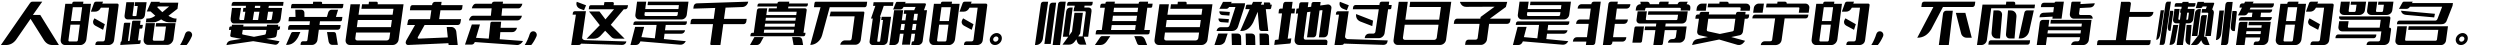 <svg xmlns="http://www.w3.org/2000/svg" xmlns:xlink="http://www.w3.org/1999/xlink" width="1088.2" height="20"><path fill="black" d="M6.96 17.34L13.30 8.20L13.30 8.20L19 17.26Q20.40 19.60 22.80 19.60L22.80 19.60L25.64 19.60L17.52 6.50L14.32 6.50L18.38 0.74L14.08 0.74Q13.50 0.74 13.12 1.24L13.12 1.24L0.38 19.60L2.58 19.60Q5.20 19.60 6.96 17.34L6.96 17.34ZM31.46 1.38L31.46 1.38L31.46 1.38L31.40 1.66L28.42 1.66L26.42 17.14Q26.34 17.64 26.46 18.08L26.46 18.08Q26.56 18.54 26.84 18.88L26.84 18.88Q27.08 19.20 27.46 19.40L27.46 19.40Q27.84 19.60 28.28 19.60L28.28 19.60L35.06 19.60Q35.50 19.60 35.94 19.40L35.94 19.40Q36.36 19.20 36.72 18.88L36.72 18.88Q37.08 18.54 37.30 18.08L37.30 18.08Q37.54 17.62 37.60 17.14L37.60 17.14L39.60 1.66L36.16 1.66L36.30 0.74L32.12 0.74Q31.88 0.74 31.68 0.92L31.68 0.92Q31.50 1.10 31.46 1.38ZM34.76 10.74L33.88 17.56L33.88 17.56Q33.84 17.74 33.68 17.90L33.68 17.90Q33.54 18.04 33.34 18.04L33.34 18.04L30.18 18.04Q30 18.04 29.90 17.90L29.90 17.90Q29.76 17.74 29.78 17.56L29.78 17.56L30.68 10.74L34.76 10.74ZM35.76 3.14L34.96 9.16L34.96 9.16L30.88 9.16L31.70 3.14L35.76 3.14ZM51.08 1.58L51.08 1.58L51.08 1.58L44.52 1.58L44.84 0.74L41.74 0.74Q41.22 0.74 40.92 1.34L40.92 1.34L39.56 5.08L41.38 5.08Q43.02 5.08 43.92 3.34L43.92 3.34L47.46 3.34L45.64 17.30Q45.60 17.58 45.36 17.80L45.36 17.80Q45.14 18.02 44.86 18.02L44.86 18.02L42.64 18.02Q42.24 18.02 41.92 18.30L41.92 18.30Q41.62 18.60 41.56 19.04L41.56 19.04L41.48 19.60L47.24 19.60Q48.12 19.60 48.82 19.06L48.82 19.06Q49.54 18.52 49.68 17.44L49.68 17.44L51.64 2.26Q51.66 1.98 51.50 1.78L51.50 1.78Q51.36 1.58 51.08 1.58ZM41.42 11.14L44.86 12.98L44.86 12.98L45.64 10.54L41.12 7.98L40.68 8.76Q40.36 9.44 40.57 10.11Q40.78 10.78 41.42 11.14L41.42 11.14ZM59.96 2.60L58.58 2.60L58.58 2.60L58.80 0.96L63.82 0.96L63.04 6.78Q63 7.04 62.83 7.37Q62.66 7.70 62.38 7.96L62.38 7.96Q61.78 8.44 61.12 8.44L61.12 8.44L55.60 8.44Q54.92 8.44 54.52 7.96L54.52 7.96Q54.12 7.46 54.22 6.78L54.22 6.78L55 0.96L58.46 0.96L58.24 2.52L58.24 2.60L58.20 2.92L58.18 2.98L57.70 6.62Q57.68 6.76 57.74 6.88L57.74 6.88Q57.80 6.98 57.96 6.98L57.96 6.98L59.12 6.98Q59.18 6.98 59.23 6.96Q59.28 6.94 59.34 6.88L59.34 6.88Q59.38 6.82 59.40 6.77Q59.42 6.72 59.42 6.64L59.42 6.64Q59.42 6.64 59.42 6.62L59.42 6.62L59.96 2.60ZM76.50 8.08L76.50 8.08L76.50 8.08L76.86 8.08L76.64 9.72L74.26 9.72Q73.86 9.72 73.25 9.67Q72.64 9.62 72.28 9.52L72.28 9.52Q71.68 9.32 71.10 9.02L71.10 9.02L70.14 8.44L69.20 9.00Q68.54 9.34 67.88 9.54L67.88 9.54Q67.22 9.72 66.40 9.72L66.40 9.72L63.50 9.72L63.72 8.08L64.10 8.08Q65.12 8.08 65.91 7.77Q66.70 7.46 67.15 7.15Q67.60 6.84 67.60 6.84L67.60 6.84L65.54 4.98L63.90 4.98L65.76 0.78L69.60 0.78L69.44 1.16L77.60 1.16L77.26 3.82L73.32 6.88Q73.32 6.88 73.83 7.18Q74.34 7.48 75.08 7.78Q75.82 8.08 76.50 8.08ZM68.48 3.20L70.66 5.30L70.66 5.30L73.64 2.80L68.68 2.80L68.48 3.20ZM57.98 9.00L61.20 9.00L61.20 9.00L60.96 10.82L62.18 10.82L62 12.06Q61.98 12.24 61.85 12.35Q61.72 12.46 61.56 12.46L61.56 12.46L60.74 12.46L60.06 17.58L61.28 17.52L61.12 18.66Q61.10 18.84 60.96 18.97Q60.82 19.10 60.64 19.12L60.64 19.12L52.34 19.58L52.52 18.36Q52.54 18.20 52.65 18.10Q52.76 18 52.90 17.98L52.90 17.98L52.90 17.98L53.94 10.28Q53.96 10.12 54.08 10.01Q54.20 9.90 54.36 9.90L54.36 9.90L56.74 9.90L55.70 17.84L56.40 17.78L57.52 9.42Q57.54 9.24 57.68 9.12Q57.82 9.00 57.98 9.00L57.98 9.00ZM67.76 11.54L67.96 10.08L67.96 10.08L76.42 10.08L75.48 17.14Q75.38 17.64 75.12 18.08L75.12 18.08Q74.86 18.52 74.50 18.84L74.50 18.84Q74.14 19.16 73.70 19.36L73.70 19.36Q73.26 19.54 72.80 19.54L72.80 19.54L64.54 19.54Q63.56 19.54 62.98 18.86L62.98 18.86Q62.40 18.14 62.52 17.14L62.52 17.14L63.46 10.08L67.44 10.08L67.24 11.54L67.18 11.90L67.18 11.90L66.50 17.08Q66.46 17.34 66.62 17.54L66.62 17.54Q66.80 17.72 67.02 17.72L67.02 17.72L70.90 17.72Q71.16 17.72 71.32 17.54L71.32 17.54Q71.50 17.34 71.50 17.08L71.50 17.08L72.24 11.54L67.76 11.54ZM78.38 19.60L78.38 19.60L78.38 19.60L81.22 19.60Q81.80 18.94 82.41 17.92Q83.02 16.90 83.50 15.82L83.50 15.82Q83.82 15.00 83.37 14.31Q82.92 13.62 82.08 13.62L82.08 13.62L82.08 13.62Q81.04 13.62 80.58 14.76L80.58 14.76Q80.20 16.02 79.59 17.35Q78.98 18.68 78.38 19.60ZM115.62 14.84L115.62 14.84L115.62 14.84Q115.66 14.76 115.68 14.66L115.68 14.66L115.98 13.04L115.68 14.66Q115.66 14.76 115.62 14.84ZM105.40 14.70L105.40 14.70L105.40 14.70Q105.40 14.82 105.48 14.91Q105.56 15.00 105.72 15.04L105.72 15.04L110.56 16.02L105.72 15.04Q105.56 15.00 105.48 14.91Q105.40 14.82 105.40 14.70ZM105.40 14.58L105.66 13.04L105.66 13.04L105.40 14.58Q105.40 14.60 105.40 14.64L105.40 14.64Q105.40 14.60 105.40 14.58L105.40 14.58ZM116.26 10.78L121.14 10.78L121.14 10.78L121 11.52L121.94 11.52L121.82 12.40Q121.76 12.68 121.58 12.86Q121.40 13.04 121.16 13.04L121.16 13.04L120.76 13.04L120.36 15.48Q120.22 16.28 119.16 16.40L119.16 16.40L115.92 16.92L121.68 17.96L121.22 18.70Q120.62 19.58 119.68 19.46L119.68 19.46L110.22 17.92L98.58 19.62L98.62 19.38Q98.92 17.98 100.42 17.66L100.42 17.66L105.04 16.92L101.14 16.20Q100.10 16.10 100.24 15.30L100.24 15.30L100.60 13.04L99.66 13.04L99.80 12.02Q99.84 11.80 99.99 11.66Q100.14 11.52 100.32 11.52L100.32 11.52L100.84 11.52L100.98 10.78L106 10.78L105.86 11.52L116.12 11.52L116.26 10.78ZM115.68 14.66L115.68 14.66L115.68 14.66L115.98 13.04L105.66 13.04L105.40 14.58Q105.40 14.60 105.40 14.64L105.40 14.64Q105.40 14.68 105.40 14.70L105.40 14.70Q105.40 14.82 105.48 14.91Q105.56 15.00 105.72 15.04L105.72 15.04L110.56 16.02L115.12 15.12Q115.48 15.08 115.62 14.84L115.62 14.84Q115.66 14.76 115.68 14.66ZM105.40 14.70L105.40 14.70L105.40 14.70Q105.40 14.68 105.40 14.64L105.40 14.64Q105.40 14.68 105.40 14.70ZM123.42 0.84L123.22 2.52L123.22 2.52L117.04 2.52L116.84 3.46L122.80 3.46L122.20 8.08Q122.12 8.96 121.58 9.58L121.58 9.58Q121.04 10.22 120.40 10.22L120.40 10.22L101.76 10.22Q101.10 10.22 100.70 9.56L100.70 9.56Q100.30 8.92 100.40 8.06L100.40 8.06L100.98 3.46L104.92 3.46L104.20 8.04Q104.20 8.08 104.20 8.13Q104.20 8.18 104.20 8.22L104.20 8.22Q104.20 8.38 104.30 8.54L104.30 8.54Q104.42 8.70 104.60 8.70L104.60 8.70L106.22 8.70L106.80 5.10L105.72 5.10L105.92 3.46L106.94 3.46L107.08 2.52L100.76 2.52L100.88 1.66Q101.10 0.84 101.78 0.84L101.78 0.84L123.42 0.84ZM110.02 8.70L112.34 8.70L112.34 8.70L112.92 5.10L110.60 5.10L110.02 8.70ZM110.90 3.46L113.22 3.46L113.22 3.46L113.32 2.52L111 2.52L110.90 3.46ZM118.30 8.20L118.80 5.10L118.80 5.10L116.70 5.10L116.14 8.70L117.78 8.70Q117.86 8.70 117.96 8.68Q118.06 8.66 118.14 8.56L118.14 8.56Q118.22 8.48 118.25 8.40Q118.28 8.32 118.30 8.20L118.30 8.20ZM138.18 17.38L138.18 17.38L138.18 17.38L138.78 12.94L147.04 12.94Q147.44 12.94 147.75 12.66Q148.06 12.38 148.14 11.96L148.14 11.96L148.28 10.88L139.06 10.88L139.28 9.26L148.22 9.26Q148.46 9.26 148.64 9.09Q148.82 8.92 148.86 8.68L148.86 8.68L149.04 7.36L146.22 7.36L147.16 4.24L144.28 4.24Q143.84 4.24 143.46 4.54Q143.08 4.84 142.90 5.30L142.90 5.30L142.30 7.36L132.52 7.36L132.50 5.50Q132.46 4.94 132.10 4.59Q131.74 4.24 131.20 4.24L131.20 4.24L128.54 4.24L128.64 7.36L126.16 7.36Q126.02 7.36 125.90 7.46Q125.78 7.56 125.76 7.72L125.76 7.72L125.56 9.26L134.92 9.26L134.70 10.88L126.40 10.88Q126.08 10.88 125.82 11.12Q125.56 11.36 125.50 11.70L125.50 11.70L125.34 12.94L134.42 12.94L133.82 17.38Q133.74 17.96 133.18 17.96L133.18 17.96L131.84 17.96Q131.50 17.96 131.23 18.20Q130.96 18.44 130.90 18.82L130.90 18.82L130.80 19.56L135.78 19.56Q136.68 19.56 137.36 18.92L137.36 18.92Q138.06 18.28 138.18 17.38ZM136.20 1.70L127.44 1.70L127.44 1.70Q127.20 1.70 127.02 1.86Q126.84 2.02 126.80 2.26L126.80 2.26L126.62 3.60L148.70 3.60Q148.92 3.60 149.10 3.43Q149.28 3.26 149.32 3.02L149.32 3.02L149.50 1.70L140.18 1.70L140.22 1.38Q140.24 1.12 140.10 0.94Q139.96 0.76 139.70 0.76L139.70 0.76L136.32 0.76L136.20 1.70ZM126.76 14.36L124.50 19.54L124.50 19.54L124.86 19.54Q127.90 19.54 129.76 16.16L129.76 16.16L130.74 13.94L127.40 13.94Q127 13.94 126.76 14.36L126.76 14.36ZM142.34 13.96L143.04 18.14L143.04 18.14Q143.44 19.54 144.68 19.54L144.68 19.54L147.06 19.54L146.26 14.74Q146.04 13.96 145.34 13.96L145.34 13.96L142.34 13.96ZM164.44 1.44L164.38 1.86L164.38 1.86L175.66 1.86L173.50 17.32Q173.36 18.26 172.62 18.92L172.62 18.92Q171.88 19.58 170.96 19.58L170.96 19.58L152.30 19.58Q151.38 19.58 150.84 18.92L150.84 18.92Q150.32 18.26 150.44 17.32L150.44 17.32L152.58 1.86L156.70 1.86L156.06 6.40L170.90 6.40L171.26 3.82L157.32 3.82L157.60 1.86L160.46 1.86L160.60 0.76L163.88 0.76Q164.16 0.76 164.32 0.96Q164.48 1.16 164.44 1.44L164.44 1.44ZM169.50 16.60L169.50 16.60L169.50 16.60L169.84 14.16L154.98 14.16L154.66 16.60Q154.58 17.02 154.82 17.30L154.82 17.30Q155.04 17.60 155.44 17.60L155.44 17.60L168.36 17.60Q168.78 17.60 169.10 17.30L169.10 17.30Q169.42 17.02 169.50 16.60ZM155.32 11.80L170.16 11.80L170.16 11.80L170.58 8.72L155.74 8.72L155.32 11.80ZM195.18 18.80L195.28 19.60L195.28 19.60L199.24 19.60L198.62 13.82Q198.50 12.92 197.88 12.33Q197.26 11.74 196.42 11.74L196.42 11.74L194.44 11.74L194.92 16.28L182.22 16.82Q181.98 16.84 181.86 16.62L181.86 16.62Q181.74 16.44 181.88 16.16L181.88 16.16L184.82 10.88L199.28 10.88Q199.70 10.88 200.03 10.58Q200.36 10.28 200.42 9.84L200.42 9.84L200.70 8.32L191.16 8.32L191.72 4.46L200.24 4.46Q200.60 4.46 200.87 4.22Q201.14 3.98 201.18 3.60L201.18 3.60L201.36 2.24L192.02 2.24L192.22 0.80L189.38 0.80Q188.90 0.80 188.54 1.13Q188.18 1.46 188.10 1.98L188.10 1.98L188.06 2.24L179.52 2.24Q179.18 2.24 178.92 2.48Q178.66 2.72 178.60 3.10L178.60 3.10L178.42 4.46L187.76 4.46L187.20 8.32L178.46 8.32Q178.12 8.32 177.86 8.55Q177.60 8.78 177.56 9.16L177.56 9.16L177.24 10.88L180.66 10.88L176.80 17.66Q176.64 17.98 176.60 18.32L176.60 18.32Q176.56 18.68 176.68 18.96L176.68 18.96Q176.80 19.24 177.02 19.40L177.02 19.40Q177.26 19.58 177.64 19.58L177.64 19.58L195.18 18.80ZM207.20 16.46L208.92 10.64L208.92 10.64L205.38 10.64L202.40 19.42L205.24 19.42Q205.74 19.42 206.13 19.11Q206.52 18.80 206.66 18.30L206.66 18.30L206.66 18.30L225.06 19.60Q225.86 19.62 226.58 19.10Q227.30 18.58 227.66 17.84L227.66 17.84L227.66 17.84L217.52 17.08L217.78 13.98L222.96 13.98Q224.22 13.98 224.84 12.68L224.84 12.68L225.04 12.10L217.90 12.10L218.14 9.46L214.12 9.46Q213.86 9.46 213.68 9.63Q213.50 9.80 213.46 10.06L213.46 10.06L212.74 16.82L207.20 16.46ZM213.66 6.86L205.90 6.86L205.90 6.86Q205.24 6.86 204.74 7.51Q204.24 8.16 204.12 8.88L204.12 8.88L203.82 8.88L225.08 8.88Q225.98 8.88 226.53 8.23Q227.08 7.58 227.18 6.86L227.18 6.86L227.18 6.86L218.28 6.86L218.62 3.64L225.60 3.64Q226.26 3.64 226.76 2.99Q227.26 2.34 227.38 1.62L227.38 1.62L227.38 1.62L218.82 1.62L218.96 0.74L215.08 0.74Q214.68 0.74 214.40 0.99Q214.12 1.24 214.06 1.62L214.06 1.62L214.06 1.62L207.16 1.62Q206.48 1.62 205.98 2.28Q205.48 2.94 205.38 3.64L205.38 3.64L205.38 3.64L214 3.64L213.66 6.86ZM228.40 19.60L228.40 19.60L228.40 19.60L231.24 19.60Q231.82 18.94 232.43 17.92Q233.04 16.90 233.52 15.82L233.52 15.82Q233.84 15.00 233.39 14.31Q232.94 13.62 232.10 13.62L232.10 13.62L232.10 13.62Q231.06 13.62 230.60 14.76L230.60 14.76Q230.22 16.02 229.61 17.35Q229 18.68 228.40 19.60ZM249.36 5.60L249.24 6.38L249.24 6.38L250.68 6.38L248.64 19.58L251.26 19.58Q251.36 19.58 251.44 19.60L251.44 19.60Q251.88 19.60 252.24 19.54L252.24 19.54Q252.62 19.46 252.86 19.12L252.86 19.12L252.94 19L270.82 19.56Q271.52 19.56 272.04 19.14L272.04 19.14Q272.56 18.72 272.66 18.04L272.66 18.04L254.56 17.48Q254.36 17.48 254.14 17.38L254.14 17.38Q253.90 17.28 253.74 17.14L253.74 17.14Q253.56 16.98 253.46 16.78L253.46 16.78Q253.36 16.56 253.40 16.32L253.40 16.32L255.04 4.88L250.22 4.88Q249.90 4.88 249.64 5.08L249.64 5.08Q249.42 5.28 249.36 5.60L249.36 5.60ZM254.22 4.46L255.10 2.30L255.10 2.30L251.06 0.78Q250.70 1.72 251.10 2.58L251.10 2.58Q251.50 3.44 252.48 3.82L252.48 3.82L254.22 4.46ZM260.94 5.00L256.40 5.00L256.40 5.00L261.08 10.96L255.34 16.86L258.40 16.86Q260.16 16.84 261.34 15.62L261.34 15.62L263.42 13.38L265.96 15.98Q266.74 16.82 267.82 16.82L267.82 16.82L271.88 16.82L265.86 10.80L271.74 3.76L267.52 3.76L263.54 8.44L260.94 5.00ZM266.64 0.90L263.10 0.90L263.10 0.90L262.86 2.26L257.24 2.26Q256.92 2.26 256.68 2.46L256.68 2.46Q256.48 2.64 256.44 2.92L256.44 2.92L256.26 4.04L272.12 4.04Q272.84 4.04 273.16 3.30L273.16 3.30L273.38 2.26L267.08 2.26L267.20 1.52Q267.22 1.26 267.06 1.08L267.06 1.08Q266.88 0.90 266.64 0.90L266.64 0.90ZM296.60 8.48L278.40 8.48L278.40 8.48Q277.50 8.48 276.98 7.88L276.98 7.88Q276.46 7.28 276.56 6.40L276.56 6.40L277.30 0.74L281.28 0.74L281.08 2.24L281.02 2.54L280.98 2.92L280.86 3.94L295.30 3.94L295.52 2.24L281.86 2.24L282.06 0.74L299.68 0.74L298.94 6.40Q298.82 7.28 298.16 7.88L298.16 7.88Q297.48 8.48 296.60 8.48L296.60 8.48ZM280.68 5.28L280.52 6.40L280.52 6.40Q280.50 6.66 280.66 6.82L280.66 6.82Q280.82 6.96 281.08 6.96L281.08 6.96L294.32 6.96Q294.60 6.96 294.76 6.82L294.76 6.82Q294.94 6.66 294.96 6.40L294.96 6.40L295.12 5.28L280.68 5.28ZM276.04 9.56L276.04 9.56L276.04 9.56Q276.28 9.32 276.62 9.32L276.62 9.32L299.02 9.32L298.92 10.06Q298.88 10.40 298.64 10.62L298.64 10.62Q298.40 10.86 298.08 10.86L298.08 10.86L289.78 10.86L289.46 13.16L298.20 13.16Q298.10 13.84 297.64 14.26L297.64 14.26Q297.18 14.68 296.56 14.68L296.56 14.68L289.26 14.68L288.96 17L298.52 17.92L298.06 18.60Q297.24 19.54 296.04 19.46L296.04 19.46L278.76 18Q278.16 19.60 276.72 19.60L276.72 19.60L274.42 19.60L276.46 11.70L280.38 11.70L279.20 16.16L285.04 16.68L285.80 10.86L275.66 10.86L275.76 10.12Q275.80 9.78 276.04 9.56ZM310.36 10.50L309.18 19.06L309.18 19.06Q309.14 19.28 309.27 19.44Q309.40 19.60 309.62 19.60L309.62 19.60L313.58 19.60L314.84 10.50L323.70 10.50Q324.10 10.50 324.43 10.20Q324.76 9.90 324.84 9.48L324.84 9.48L325.02 8.22L315.14 8.22L315.82 3.32L323.14 3.06Q324.10 3.02 324.81 2.36Q325.52 1.70 325.68 0.72L325.68 0.72L325.68 0.72L303.28 1.46Q302.78 1.48 302.40 1.83Q302.02 2.18 301.94 2.70L301.94 2.70L301.78 3.76L311.32 3.46L310.66 8.22L301.58 8.22Q301.26 8.22 301.01 8.45Q300.76 8.68 300.70 9.02L300.70 9.02L300.50 10.50L310.36 10.50ZM332.40 16.14L328.38 16.14L328.38 16.14L326.44 19.60L329.38 19.60Q330.44 19.60 331.08 18.58L331.08 18.58L332.40 16.14ZM343.56 0.74L343.44 1.52L343.44 1.52L351.70 1.52L351.60 2.22Q351.54 2.50 351.35 2.67Q351.16 2.84 350.88 2.84L350.88 2.84L343.18 2.84L343.04 3.62L350.28 3.62Q350.68 3.62 350.92 3.82L350.92 3.82Q351.18 4.02 351.14 4.40L351.14 4.40L349.76 14.28L350.62 14.28L350.50 15.14Q350.44 15.42 350.24 15.60Q350.04 15.78 349.76 15.78L349.76 15.78L326.60 15.78L326.72 14.92Q326.78 14.64 326.98 14.46Q327.18 14.28 327.46 14.28L327.46 14.28L328.10 14.28L329.48 4.48Q329.54 4.10 329.81 3.86Q330.08 3.62 330.46 3.62L330.46 3.62L333.96 3.62L333.54 6.56L346.58 6.56L346.78 5.12L334.46 5.12L334.66 3.62L338.10 3.62L338.20 2.84L329.66 2.84L329.76 2.14Q329.80 1.86 330 1.69Q330.20 1.52 330.46 1.52L330.46 1.52L338.40 1.52L338.42 1.34Q338.46 1.08 338.66 0.90L338.66 0.90Q338.86 0.74 339.12 0.74L339.12 0.74L343.56 0.74ZM345.70 12.90L332.66 12.90L332.66 12.90L332.46 14.28L345.50 14.28L345.70 12.90ZM345.88 11.62L346.06 10.30L346.06 10.30L333.02 10.30L332.84 11.62L345.88 11.62ZM333.20 9.00L346.24 9.00L346.24 9.00L346.42 7.72L333.38 7.72L333.20 9.00ZM347.80 16.14L344.80 16.14L344.80 16.14L345.44 19.60L349.58 19.60L349.18 17.28Q349.06 16.78 348.68 16.46L348.68 16.46Q348.30 16.14 347.80 16.14L347.80 16.14ZM377.46 0.76L377.26 2.34L377.26 2.34Q377.20 2.68 376.95 2.91Q376.70 3.14 376.40 3.14L376.40 3.14L361.16 3.14L357.84 15.36Q357.30 17.20 355.88 18.36Q354.46 19.52 352.70 19.56L352.70 19.56L357.16 3.14L354.30 3.14L354.54 1.26Q354.58 1.06 354.74 0.91Q354.90 0.76 355.08 0.76L355.08 0.76L377.46 0.76ZM352.70 19.56L352.70 19.58L352.70 19.58L352.70 19.56Q352.70 19.56 352.70 19.56L352.70 19.56ZM365.72 19.50L365.72 19.50L365.72 19.50L365.74 19.48L365.74 19.48Q365.74 19.48 365.72 19.48L365.72 19.48Q365.72 19.50 365.72 19.50ZM370.74 16.64L372 7.10L372 7.10L361.10 7.10L361.60 5.04L375.82 5.04Q376.02 5.04 376.14 5.19Q376.26 5.34 376.24 5.56L376.24 5.56L374.68 17.34Q374.54 18.26 373.86 18.88L373.86 18.88Q373.16 19.48 372.28 19.48L372.28 19.48L365.74 19.48Q365.86 18.68 366.46 18.13Q367.06 17.58 367.78 17.58L367.78 17.58L369.88 17.58Q370.28 17.58 370.48 17.32L370.48 17.32Q370.70 17.06 370.74 16.64L370.74 16.64ZM360.02 7.48L360.02 7.48L360.02 7.48L360.02 7.48L360.02 7.48ZM380.26 0.96L380.04 2.56L380.04 2.56L381.02 2.56L379.12 8.06L379.90 8.06L378.52 17.94Q378.42 18.64 378.84 19.12L378.84 19.12Q379.24 19.60 379.96 19.60L379.96 19.60L384.42 19.60Q385.14 19.60 385.72 19.12L385.72 19.12Q386.28 18.64 386.38 17.94L386.38 17.94L387.86 7.30L383.78 7.30L383.58 8.70L384.36 8.70L383.10 17.80Q383.06 17.94 382.96 18.06L382.96 18.06Q382.82 18.18 382.68 18.18L382.68 18.18L382.16 18.18Q381.98 18.18 381.90 18.06L381.90 18.06Q381.82 17.94 381.84 17.80L381.84 17.80L383.08 8.90L383.08 8.86L383.10 8.74L383.10 8.70L383.30 7.30L383.04 7.30L384.68 2.56L388.68 2.56L388.90 0.96L380.26 0.96ZM403.52 4.44L402.18 4.44L402.18 4.44L403.02 2.06Q403.08 1.82 402.95 1.63Q402.82 1.44 402.56 1.44L402.56 1.44L393.96 1.44L394.22 0.80L390.46 0.80Q390.30 0.80 390.16 0.90L390.16 0.90Q390.02 1 389.96 1.16L389.96 1.16L388.76 4.12L391.92 4.12Q392.30 4.12 392.66 3.88L392.66 3.88Q393 3.64 393.18 3.26L393.18 3.26L393.28 3.02L398.54 3.02L397.94 4.44L393.60 4.44L393.38 6.02L394.50 6.02L394.10 8.84L392.52 8.84L393.14 4.44L389.20 4.44L387.10 19.60L389.16 19.60Q389.98 19.60 390.58 19.06L390.58 19.06Q391.18 18.54 391.28 17.72L391.28 17.72L391.72 14.68L393.30 14.68L392.62 19.44L396.08 19.44L396.74 14.68L398.32 14.68L397.88 17.68Q397.86 17.82 397.76 17.92L397.76 17.92Q397.64 18.02 397.50 18.02L397.50 18.02L397.40 18.02Q397.18 18.02 397.02 18.16L397.02 18.16Q396.88 18.30 396.84 18.52L396.84 18.52L396.68 19.60L399.60 19.60Q400.40 19.60 400.98 19.06L400.98 19.06Q401.58 18.52 401.64 17.72L401.64 17.72L403.52 4.44ZM393.88 10.42L393.50 13.08L393.50 13.08L391.92 13.08L392.32 10.42L393.88 10.42ZM398.90 10.42L398.54 13.08L398.54 13.08L396.94 13.08L397.34 10.42L398.90 10.42ZM399.52 6.02L399.14 8.84L399.14 8.84L397.56 8.84L397.94 6.02L399.52 6.02ZM409.56 1.38L409.56 1.38L409.56 1.38L409.50 1.66L406.52 1.66L404.52 17.14Q404.44 17.64 404.56 18.08L404.56 18.08Q404.66 18.54 404.94 18.88L404.94 18.88Q405.18 19.20 405.56 19.40L405.56 19.40Q405.94 19.60 406.38 19.60L406.38 19.60L413.16 19.60Q413.60 19.60 414.04 19.40L414.04 19.40Q414.46 19.20 414.82 18.88L414.82 18.88Q415.18 18.54 415.40 18.08L415.40 18.08Q415.64 17.62 415.70 17.14L415.70 17.14L417.70 1.66L414.26 1.66L414.40 0.74L410.22 0.74Q409.98 0.74 409.78 0.92L409.78 0.92Q409.60 1.10 409.56 1.38ZM412.86 10.74L411.98 17.56L411.98 17.56Q411.94 17.74 411.78 17.90L411.78 17.90Q411.64 18.04 411.44 18.04L411.44 18.04L408.28 18.04Q408.10 18.04 408.00 17.90L408.00 17.90Q407.86 17.74 407.88 17.56L407.88 17.56L408.78 10.74L412.86 10.74ZM413.86 3.14L413.06 9.16L413.06 9.16L408.98 9.16L409.80 3.14L413.86 3.14ZM429.18 1.58L429.18 1.58L429.18 1.58L422.62 1.58L422.94 0.74L419.84 0.74Q419.32 0.74 419.02 1.34L419.02 1.34L417.66 5.08L419.48 5.08Q421.12 5.08 422.02 3.34L422.02 3.34L425.56 3.34L423.74 17.30Q423.70 17.58 423.46 17.80L423.46 17.80Q423.24 18.02 422.96 18.02L422.96 18.02L420.74 18.02Q420.34 18.02 420.02 18.30L420.02 18.30Q419.72 18.60 419.66 19.04L419.66 19.04L419.58 19.60L425.34 19.60Q426.22 19.60 426.92 19.06L426.92 19.06Q427.64 18.52 427.78 17.44L427.78 17.44L429.74 2.26Q429.76 1.98 429.60 1.78L429.60 1.78Q429.46 1.58 429.18 1.58ZM419.52 11.14L422.96 12.98L422.96 12.98L423.74 10.54L419.22 7.98L418.78 8.76Q418.46 9.44 418.67 10.11Q418.88 10.78 419.52 11.14L419.52 11.14ZM436.00 15.98L436.00 15.98L436.00 15.98Q436.14 16.46 436.06 17L436.06 17Q436.00 17.54 435.72 18.02L435.72 18.02Q435.46 18.48 435.04 18.84L435.04 18.84Q434.64 19.20 434.14 19.40L434.14 19.40Q433.64 19.60 433.10 19.60L433.10 19.60Q432.56 19.60 432.10 19.40L432.10 19.40Q431.66 19.20 431.36 18.84L431.36 18.84Q431.06 18.48 430.92 18.02L430.92 18.02Q430.78 17.54 430.84 17L430.84 17Q430.92 16.46 431.20 15.98L431.20 15.98Q431.48 15.50 431.88 15.16L431.88 15.16Q432.28 14.80 432.78 14.60L432.78 14.60Q433.30 14.38 433.84 14.38L433.84 14.38Q434.38 14.38 434.82 14.60L434.82 14.60Q435.26 14.80 435.56 15.16L435.56 15.16Q435.88 15.50 436.00 15.98ZM434.16 17.80L434.16 17.80L434.16 17.80Q434.54 17.46 434.60 17L434.60 17Q434.68 16.52 434.38 16.20L434.38 16.20Q434.08 15.86 433.62 15.86L433.62 15.86Q433.14 15.86 432.78 16.20L432.78 16.20Q432.40 16.52 432.32 17L432.32 17Q432.26 17.46 432.54 17.80L432.54 17.80Q432.82 18.14 433.30 18.14L433.30 18.14Q433.76 18.14 434.16 17.80ZM461.42 19.60L458.20 19.60L458.20 19.60L460.56 1.74Q460.62 1.30 460.92 1.02Q461.22 0.74 461.64 0.74L461.64 0.74L463.90 0.72L461.42 19.60ZM450.90 19.60L450.50 19.60L450.50 19.60L453.06 1.70Q453.14 1.30 453.41 1.04Q453.68 0.78 454.08 0.76L454.08 0.76L456.24 0.74L453.94 16.82Q453.74 18.04 452.89 18.82Q452.04 19.60 450.90 19.60L450.90 19.60ZM457.36 19.12L454.60 19.12L454.60 19.12L456.82 2.34Q456.90 1.82 457.26 1.49Q457.62 1.16 458.10 1.16L458.10 1.16L459.72 1.16L457.36 19.12ZM470.18 14.58L469.34 15.84L469.34 15.84L471.66 15.84L472.86 19.44L470.42 19.44Q469.44 19.44 468.94 18.34L468.94 18.34L468.52 17.10L467.82 18.06Q466.78 19.44 465.26 19.44L465.26 19.44L462.48 19.44L466.62 13.74L467.70 5.56L471.36 5.56L470.18 14.58ZM465.90 3.28L466.92 3.28L466.92 3.28L466.66 5.36L466.60 5.72L466.60 5.76L465.26 16L462.66 16L464.10 4.94Q464.22 4.14 464.72 3.70L464.72 3.70Q465.22 3.28 465.90 3.28L465.90 3.28ZM475.66 0.78L475.54 1.74L475.54 1.74Q475.48 2.06 475.27 2.26Q475.06 2.46 474.76 2.46L474.76 2.46L472.08 2.46L471.98 3.28L473.78 3.28Q474.44 3.28 474.82 3.70L474.82 3.70Q475.22 4.14 475.12 4.94L475.12 4.94L473.66 16L471.22 16L472.62 5.36Q472.62 5.26 472.59 5.19Q472.56 5.12 472.50 5.04L472.50 5.04Q472.46 4.96 472.37 4.93Q472.28 4.90 472.20 4.90L472.20 4.90L467.32 4.90L467.54 3.28L467.70 3.28L467.80 2.46L464.44 2.46L464.56 1.56Q464.60 1.24 464.83 1.03Q465.06 0.82 465.36 0.80L465.36 0.80L475.66 0.78ZM479.60 13.06L477.76 13.06L477.76 13.06Q477.50 13.06 477.30 13.24Q477.10 13.42 477.06 13.68L477.06 13.68L476.88 14.96L499.68 14.96Q499.92 14.96 500.12 14.78Q500.32 14.60 500.36 14.32L500.36 14.32L500.54 13.06L498.08 13.06L499.40 3.36L500.98 3.36Q501.18 3.36 501.35 3.21Q501.52 3.06 501.54 2.82L501.54 2.82L501.72 1.60L499.64 1.60L499.76 0.74L496.22 0.74Q496.02 0.74 495.87 0.88Q495.72 1.02 495.68 1.24L495.68 1.24L495.62 1.60L485.16 1.60L485.28 0.74L481.76 0.74Q481.56 0.74 481.40 0.89Q481.24 1.04 481.20 1.26L481.20 1.26L481.14 1.60L479.72 1.60Q479.44 1.60 479.24 1.79Q479.04 1.98 478.98 2.26L478.98 2.26L478.84 3.36L480.92 3.36L479.60 13.06ZM478.94 16.14L476.60 19.58L476.60 19.58L479.02 19.58Q480.56 19.58 481.68 18.08L481.68 18.08L483.30 15.72L479.68 15.72Q479.24 15.72 478.94 16.14L478.94 16.14ZM495.14 5.26L484.66 5.26L484.66 5.26L484.92 3.36L495.40 3.36L495.14 5.26ZM494.60 9.16L484.14 9.16L484.14 9.16L484.44 6.86L494.92 6.86L494.60 9.16ZM494.08 13.06L483.60 13.06L483.60 13.06L483.90 10.90L494.36 10.90L494.08 13.06ZM493.72 15.72L495.02 19L495.02 19Q495.30 19.58 495.90 19.58L495.90 19.58L499.32 19.58L498.32 17.06Q497.68 15.72 496.32 15.72L496.32 15.72L493.72 15.72ZM516.54 1.44L516.48 1.86L516.48 1.86L527.76 1.86L525.60 17.32Q525.46 18.26 524.72 18.92L524.72 18.92Q523.98 19.58 523.06 19.58L523.06 19.58L504.40 19.58Q503.48 19.58 502.94 18.92L502.94 18.92Q502.42 18.26 502.54 17.32L502.54 17.32L504.68 1.86L508.80 1.86L508.16 6.40L523 6.40L523.36 3.82L509.42 3.82L509.70 1.86L512.56 1.86L512.70 0.76L515.98 0.76Q516.26 0.76 516.42 0.96Q516.58 1.16 516.54 1.44L516.54 1.44ZM521.60 16.60L521.60 16.60L521.60 16.60L521.94 14.16L507.08 14.16L506.76 16.60Q506.68 17.02 506.92 17.30L506.92 17.30Q507.14 17.60 507.54 17.60L507.54 17.60L520.46 17.60Q520.88 17.60 521.20 17.30L521.20 17.30Q521.52 17.02 521.60 16.60ZM507.42 11.80L522.26 11.80L522.26 11.80L522.68 8.72L507.84 8.72L507.42 11.80ZM533.28 17.90L534.38 14.60L534.38 14.60L530.30 14.60L528.62 19.60L530.72 19.60Q531.58 19.60 532.30 19.12Q533.02 18.64 533.28 17.90L533.28 17.90ZM532.36 0.80L530.78 3.84L530.78 3.84L533.82 3.84Q534.52 3.84 535.00 3.06L535.00 3.06L535.00 3.06L537.76 3.06L535.16 11.16Q535.04 11.48 534.78 11.66L534.78 11.66Q534.52 11.84 534.20 11.84L534.20 11.84L531.20 11.84Q530.60 11.84 530.13 12.30Q529.66 12.76 529.56 13.42L529.56 13.42L529.56 13.48L536.44 13.48Q537.20 13.48 537.88 13.02L537.88 13.02Q538.56 12.54 538.84 11.74L538.84 11.74L541.80 2.60L541.96 1.42L535.84 1.42L536.16 0.80L532.36 0.80ZM535.32 5.20L530.78 4.90L530.78 4.90L530.78 4.90Q530.72 5.58 531.06 6.04Q531.40 6.50 532.00 6.56L532.00 6.56L535.12 6.78L535.32 5.20ZM534.92 8.32L530.40 8.02L530.40 8.02L530.40 8.02Q530.32 8.68 530.65 9.14Q530.98 9.60 531.58 9.64L531.58 9.64L534.72 9.86L534.92 8.32ZM540.30 19.60L540.20 15.88L540.20 15.88Q540.16 15.32 539.73 14.96Q539.30 14.60 538.64 14.60L538.64 14.60L536.06 14.60L536.22 19.60L540.30 19.60ZM547.46 5.14L548.12 12.52L548.12 12.52Q548.30 13.48 549.10 13.48L549.10 13.48L552.06 13.48L550.98 3.98L552.76 3.98Q552.96 3.98 553.11 3.84Q553.26 3.70 553.30 3.48L553.30 3.48L553.62 2.02L552.94 2.02L552.94 1.66Q552.94 1.40 552.78 1.23Q552.62 1.06 552.38 1.06L552.38 1.06L550.16 1.06L550.16 2.02L548.84 2.02L549.38 0.80L545.44 0.80L544.86 2.02L542.92 2.02Q542.70 2.02 542.55 2.17Q542.40 2.32 542.36 2.54L542.36 2.54L542.06 3.98L543.96 3.98L539.84 13.48L540.34 13.48Q543.54 13.48 545.48 9.76L545.48 9.76L547.46 5.14ZM546.44 19.60L546.32 15.90L546.32 15.90Q546.28 15.32 545.84 14.96Q545.40 14.60 544.74 14.60L544.74 14.60L542.20 14.60L542.34 19.60L546.44 19.60ZM552.46 19.60L552.32 15.68L552.32 15.68Q552.30 15.20 551.93 14.90Q551.56 14.60 551.00 14.60L551.00 14.60L548.22 14.60L548.34 19.60L552.46 19.60ZM558.30 3.74L557.42 3.74L557.42 3.74Q557.14 3.74 556.93 3.93Q556.72 4.12 556.68 4.42L556.68 4.42L556.52 5.82L558.04 5.82L556.50 17.22L555.28 17.34Q555.14 17.36 555.03 17.46Q554.92 17.56 554.90 17.72L554.90 17.72L554.66 19.56L561.42 18.96Q561.58 18.94 561.70 18.83Q561.82 18.72 561.84 18.54L561.84 18.54L562.08 16.70L560.50 16.86L562.00 5.82L563.46 5.82L563.72 3.74L562.26 3.74L562.64 0.80L559.62 0.80Q559.22 0.80 558.93 1.07Q558.64 1.34 558.56 1.76L558.56 1.76L558.30 3.74ZM565.32 3.66L564.34 3.78L564.34 3.78L564.06 5.96L565.02 5.84L563.52 17.14Q563.38 18.16 563.94 18.88L563.94 18.88Q564.50 19.58 565.48 19.58L565.48 19.58L577.64 19.58L577.82 18.28Q577.86 17.86 577.62 17.57Q577.38 17.28 577.00 17.28L577.00 17.28L568.28 17.28Q567.90 17.28 567.68 17L567.68 17Q567.44 16.72 567.50 16.30L567.50 16.30L568.98 5.30L570.42 5.10L568.92 16.26L571.66 16.26Q572.14 16.26 572.50 15.93Q572.86 15.60 572.94 15.08L572.94 15.08L574.36 4.56L575.32 4.42Q575.46 4.40 575.56 4.44L575.56 4.44Q575.66 4.48 575.64 4.64L575.64 4.64L574.08 16.26L576.28 16.26Q576.94 16.26 577.44 15.81Q577.94 15.36 578.04 14.64L578.04 14.64L579.54 3.52Q579.58 3.16 579.46 2.84L579.46 2.84Q579.32 2.54 579.06 2.32L579.06 2.32Q578.82 2.10 578.50 2.00L578.50 2.00Q578.16 1.90 577.84 1.96L577.84 1.96L574.64 2.40L574.84 0.88L571.68 0.88Q571.38 0.88 571.16 1.09Q570.94 1.30 570.88 1.62L570.88 1.62L570.72 2.94L569.26 3.12L569.54 1L566.38 1Q566.06 1 565.84 1.21Q565.62 1.42 565.56 1.74L565.56 1.74L565.32 3.66ZM582.84 6.38L580.88 19.58L580.88 19.58L583.42 19.58Q583.50 19.58 583.58 19.58L583.58 19.58Q584.00 19.60 584.36 19.52Q584.72 19.44 584.94 19.10L584.94 19.10L585.00 18.98L602.26 19.54Q602.92 19.54 603.42 19.12Q603.92 18.70 604.02 17.60L604.02 17.60L604.02 17.60L586.60 17.02Q586.40 17.02 586.18 16.92L586.18 16.92Q585.98 16.82 585.80 16.68L585.80 16.68Q585.62 16.52 585.54 16.32L585.54 16.32Q585.44 16.10 585.46 15.88L585.46 15.88L587.06 4.90L582.42 4.90Q582.08 4.90 581.85 5.10Q581.62 5.30 581.58 5.60L581.58 5.60L581.46 6.38L582.84 6.38ZM583.24 0.78L583.24 0.78L583.24 0.78Q582.88 1.72 583.26 2.58Q583.64 3.44 584.58 3.82L584.58 3.82L586.26 4.48L587.12 2.30L583.24 0.78ZM590.28 6.12L597.66 8.98L597.66 8.98L597.32 11.36L592.10 9.36Q590.06 8.44 590.28 6.12L590.28 6.12L590.28 6.12ZM604.70 0.74L604.50 2.18L604.50 2.18L605.78 2.18L605.60 3.60Q605.56 3.78 605.41 3.90Q605.26 4.02 605.10 4.02L605.10 4.02L604.22 4.02L602.70 14.32Q602.60 15.24 601.86 15.92L601.86 15.92Q601.12 16.60 600.20 16.60L600.20 16.60L594.04 16.60L594.10 16.20Q594.20 15.54 594.73 15.09Q595.26 14.64 595.90 14.64L595.90 14.64L597.76 14.64Q598.10 14.64 598.36 14.40L598.36 14.40Q598.62 14.18 598.68 13.88L598.68 13.88L600.16 4.02L588.86 4.02L589.00 3.08Q589.06 2.70 589.37 2.44Q589.68 2.18 590.06 2.18L590.06 2.18L600.42 2.18L600.52 1.50Q600.56 1.18 600.82 0.96Q601.08 0.74 601.40 0.74L601.40 0.74L604.70 0.74ZM613.54 3.04L613.82 0.78L613.82 0.78L631.70 0.78L629.44 17.30Q629.28 18.26 628.54 18.92L628.54 18.92Q627.76 19.56 626.84 19.56L626.84 19.56L608.38 19.56Q607.46 19.56 606.96 18.90L606.96 18.90Q606.44 18.26 606.60 17.32L606.60 17.32L608.84 0.78L612.78 0.78L612.46 3.12L612.34 4.12L611.72 8.56L626.44 8.56L627.20 3.04L613.54 3.04ZM625.38 16.44L625.38 16.44L625.38 16.44L626.16 10.76L611.44 10.76L610.66 16.44Q610.64 16.64 610.70 16.79Q610.76 16.94 610.88 17.08L610.88 17.08Q611.16 17.36 611.58 17.36L611.58 17.36L624.24 17.36Q624.64 17.36 624.98 17.10L624.98 17.10Q625.30 16.84 625.38 16.44ZM635.60 1.20L635.60 1.20L635.60 1.20L635.50 0.82L656.06 0.82L655.48 3.02L648.52 8.12L657.54 8.12L657.36 9.24Q657.28 9.74 656.91 10.06Q656.54 10.38 656.06 10.38L656.06 10.38L648.18 10.38L647.24 17.24Q647.10 18.16 646.34 18.82L646.34 18.82Q645.58 19.54 644.62 19.54L644.62 19.54L637.72 19.54L637.90 18.40Q637.98 17.90 638.35 17.58Q638.72 17.26 639.22 17.26L639.22 17.26L642.32 17.26Q642.62 17.26 642.90 17.06L642.90 17.06Q643.16 16.84 643.20 16.54L643.20 16.54L644.02 10.38L632.80 10.38L632.98 9.28Q633.06 8.80 633.42 8.46Q633.78 8.12 634.24 8.12L634.24 8.12L644.36 8.12L644.48 7.38L650.58 2.92L638.10 2.98Q636.40 2.98 635.60 1.20ZM680.72 8.48L662.52 8.48L662.52 8.48Q661.62 8.48 661.10 7.88L661.10 7.88Q660.58 7.28 660.68 6.40L660.68 6.40L661.42 0.74L665.40 0.74L665.20 2.24L665.14 2.54L665.10 2.92L664.98 3.94L679.42 3.94L679.64 2.24L665.98 2.24L666.18 0.74L683.80 0.74L683.06 6.40Q682.94 7.28 682.28 7.88L682.28 7.88Q681.60 8.48 680.72 8.48L680.72 8.48ZM664.80 5.28L664.64 6.40L664.64 6.40Q664.62 6.66 664.78 6.82L664.78 6.82Q664.94 6.96 665.20 6.96L665.20 6.96L678.44 6.96Q678.72 6.96 678.88 6.82L678.88 6.82Q679.06 6.66 679.08 6.40L679.08 6.40L679.24 5.28L664.80 5.28ZM660.16 9.56L660.16 9.56L660.16 9.56Q660.40 9.32 660.74 9.32L660.74 9.32L683.14 9.32L683.04 10.06Q683.00 10.40 682.76 10.62L682.76 10.62Q682.52 10.86 682.20 10.86L682.20 10.86L673.90 10.86L673.58 13.16L682.32 13.16Q682.22 13.84 681.76 14.26L681.76 14.26Q681.30 14.68 680.68 14.68L680.68 14.68L673.38 14.68L673.08 17L682.64 17.92L682.18 18.60Q681.36 19.54 680.16 19.46L680.16 19.46L662.88 18Q662.28 19.60 660.84 19.60L660.84 19.60L658.54 19.60L660.58 11.70L664.50 11.70L663.32 16.16L669.16 16.68L669.92 10.86L659.78 10.86L659.88 10.12Q659.92 9.78 660.16 9.56ZM690.76 16.20L686.32 16.20L686.32 16.20Q685.72 16.20 685.27 16.61Q684.82 17.02 684.72 17.66L684.72 17.66L684.64 18.12L690.50 18.12L690.30 19.60L693.30 19.60Q693.72 19.60 694.02 19.33Q694.32 19.06 694.38 18.62L694.38 18.62L696.78 0.74L693.70 0.74Q693.32 0.74 693.04 1Q692.76 1.26 692.70 1.66L692.70 1.66L692.68 1.82L688.38 1.82Q687.78 1.82 687.33 2.23Q686.88 2.64 686.78 3.28L686.78 3.28L686.72 3.74L692.42 3.74L691.80 8.46L687.70 8.46Q687.10 8.46 686.65 8.87Q686.20 9.28 686.10 9.92L686.10 9.92L686.04 10.38L691.54 10.38L690.76 16.20ZM704.04 1.82L704.20 0.74L704.20 0.74L701.20 0.74Q700.78 0.74 700.47 1.02Q700.16 1.30 700.10 1.76L700.10 1.76L697.70 19.60L700.72 19.60Q701.12 19.60 701.42 19.33Q701.72 19.06 701.80 18.62L701.80 18.62L701.86 18.12L706.22 18.12Q706.84 18.12 707.29 17.71Q707.74 17.30 707.84 16.66L707.84 16.66L707.90 16.20L702.12 16.20L702.90 10.38L706.92 10.38Q707.52 10.38 707.97 9.97Q708.42 9.56 708.52 8.92L708.52 8.92L708.58 8.46L703.16 8.46L703.78 3.74L708.02 3.74Q708.62 3.74 709.07 3.33Q709.52 2.92 709.62 2.28L709.62 2.28L709.68 1.82L704.04 1.82ZM732.22 10.24L725.04 10.24L725.04 10.24L724.86 11.52L734.16 11.52L733.50 16.38Q733.36 17.28 732.64 17.94L732.64 17.94Q731.92 18.58 731.02 18.58L731.02 18.58L726.00 18.58L726.00 18.58Q726.10 17.88 726.61 17.44Q727.12 17 727.80 17L727.80 17L728.32 17Q728.72 17 729.06 16.72L729.06 16.72Q729.40 16.44 729.46 16.02L729.46 16.02L729.86 13.12L724.64 13.12L723.82 19Q723.78 19.26 723.59 19.43Q723.40 19.60 723.14 19.60L723.14 19.60L719.66 19.60L720.56 13.12L715.86 13.12L716.08 11.52L720.78 11.52L720.96 10.24L713.78 10.24Q713.08 10.24 712.66 9.74L712.66 9.74Q712.24 9.26 712.34 8.54L712.34 8.54L712.84 4.94L716.86 4.94L716.64 6.42L716.58 6.96L716.40 8.26Q716.36 8.46 716.50 8.60L716.50 8.60Q716.64 8.74 716.82 8.74L716.82 8.74L729.62 8.74Q729.82 8.74 729.98 8.60L729.98 8.60Q730.14 8.46 730.16 8.26L730.16 8.26L730.42 6.42L717.30 6.42L717.50 4.94L734.64 4.94L734.14 8.54Q734.04 9.26 733.48 9.74L733.48 9.74Q732.92 10.24 732.22 10.24L732.22 10.24ZM712.12 11.52L715.60 11.52L715.60 11.52L715.38 13.12L715.30 13.66L714.72 17.98Q714.66 18.24 714.47 18.41Q714.28 18.58 714.02 18.58L714.02 18.58L710.54 18.58L711.44 12.14Q711.48 11.86 711.67 11.69Q711.86 11.52 712.12 11.52L712.12 11.52ZM735.46 2.32L735.46 2.32L735.46 2.32Q735.88 2.82 735.78 3.52L735.78 3.52L735.64 4.58L731.54 4.58L731.64 3.88Q731.66 3.68 731.54 3.54L731.54 3.54Q731.40 3.40 731.22 3.40L731.22 3.40L716.68 3.40Q716.50 3.40 716.32 3.54L716.32 3.54Q716.16 3.70 716.14 3.88L716.14 3.88L716.04 4.58L711.98 4.58L712.12 3.52Q712.22 2.80 712.78 2.30L712.78 2.30Q713.32 1.82 714.02 1.82L714.02 1.82L714.18 1.84L714.00 0.76L717.04 0.76Q717.44 0.76 717.73 1.01Q718.02 1.26 718.10 1.66L718.10 1.66L718.12 1.82L722.14 1.84L722.22 1.20Q722.26 1 722.41 0.87Q722.56 0.74 722.74 0.74L722.74 0.74L726.36 0.74L726.20 1.82L730.22 1.82L730.38 1.46Q730.76 0.76 731.46 0.76L731.46 0.76L734.64 0.76L734.16 1.82L734.32 1.84Q735.02 1.84 735.46 2.32ZM754.50 13.46L754.50 13.46L754.50 13.46Q754.52 13.44 754.56 13.40L754.56 13.40Q754.68 13.22 754.70 13.02L754.70 13.02Q754.68 13.22 754.56 13.40L754.56 13.40Q754.52 13.44 754.50 13.46ZM742.92 13.02L742.92 13.02L742.92 13.02Q742.92 13.22 743.02 13.40L743.02 13.40Q743.04 13.44 743.08 13.46L743.08 13.46Q743.04 13.44 743.02 13.40L743.02 13.40Q742.92 13.22 742.92 13.02ZM740.72 1.58L742.90 1.58L742.90 1.58L742.62 3.68L742.56 4.18L742.56 4.22L742.50 4.68L738.40 4.68L738.56 3.54Q738.66 2.74 739.32 2.16L739.32 2.16Q739.94 1.58 740.72 1.58L740.72 1.58ZM756.50 5.16L759.84 5.16L759.84 5.16L759.68 6.30L761.40 6.30L761.28 7.28Q761.22 7.68 760.94 7.92Q760.66 8.16 760.30 8.16L760.30 8.16L759.44 8.16L758.68 13.68Q758.60 14.30 758.22 14.76L758.22 14.76Q757.84 15.22 757.28 15.34L757.28 15.34L753.58 16.12L759.60 17.76L759.06 18.46Q757.92 19.86 756.34 19.54L756.34 19.54L748.32 17.20L736.54 19.60L736.78 18.80Q737.26 17.38 738.68 17.04L738.68 17.04L743.44 16.14L739.80 15.34Q739.28 15.22 738.98 14.76L738.98 14.76Q738.68 14.30 738.74 13.68L738.74 13.68L739.52 8.16L737.94 8.16L738.08 7.10Q738.14 6.76 738.38 6.53Q738.62 6.30 738.96 6.30L738.96 6.30L739.76 6.30L739.80 5.98Q739.86 5.62 740.11 5.39Q740.36 5.16 740.70 5.16L740.70 5.16L743.98 5.16L743.82 6.30L755.60 6.30L755.64 5.92Q755.70 5.58 755.94 5.37Q756.18 5.16 756.50 5.16L756.50 5.16ZM754.70 13.02L754.70 13.02L754.70 13.02L755.36 8.16L743.58 8.16L742.92 13.02Q742.92 13.22 743.02 13.40L743.02 13.40Q743.04 13.44 743.08 13.46L743.08 13.46Q743.18 13.58 743.32 13.62L743.32 13.62L748.62 14.78L754.26 13.62Q754.40 13.58 754.50 13.46L754.50 13.46Q754.52 13.44 754.56 13.40L754.56 13.40Q754.68 13.22 754.70 13.02ZM748.62 14.78L754.24 13.62L754.24 13.62Q754.38 13.58 754.50 13.46L754.50 13.46Q754.40 13.58 754.26 13.62L754.26 13.62L748.62 14.78ZM743.08 13.46L743.08 13.46L743.08 13.46Q743.18 13.58 743.32 13.62L743.32 13.62L748.62 14.78L743.32 13.62Q743.18 13.58 743.08 13.46ZM761.40 2.16L761.40 2.16L761.40 2.16Q761.88 2.74 761.78 3.54L761.78 3.54L761.62 4.68L757.54 4.68L757.68 3.68Q757.72 3.50 757.60 3.36L757.60 3.36Q757.48 3.20 757.30 3.20L757.30 3.20L743.30 3.20L743.52 1.58L748.40 1.58L748.50 0.76L751.78 0.76Q752.10 0.76 752.30 1Q752.50 1.24 752.46 1.58L752.46 1.58L752.46 1.58L760.12 1.58Q760.88 1.58 761.40 2.16ZM787.14 2.12L787.14 2.12L787.14 2.12Q787.66 2.68 787.56 3.50L787.56 3.50L787.28 5.54L782.98 5.54L783.24 3.62Q783.26 3.44 783.16 3.32L783.16 3.32Q783.10 3.26 783.03 3.24Q782.96 3.22 782.88 3.22L782.88 3.22L768.72 3.22L768.96 1.56L773.60 1.56L773.72 0.74L777.02 0.74Q777.34 0.74 777.56 0.98Q777.78 1.22 777.74 1.56L777.74 1.56L777.74 1.56L785.80 1.56Q786.62 1.56 787.14 2.12ZM767.80 1.56L767.52 3.64L767.52 3.64L767.42 4.34L767.40 4.38L767.24 5.54L763.10 5.54L763.40 3.50Q763.50 2.68 764.16 2.12L764.16 2.12Q764.80 1.56 765.60 1.56L765.60 1.56L767.80 1.56ZM772.68 8.02L762.76 8.02L762.76 8.02L762.84 7.38Q762.92 6.94 763.25 6.65Q763.58 6.36 764.02 6.36L764.02 6.36L787.16 6.36L787.06 7.00Q787.00 7.46 786.67 7.74Q786.34 8.02 785.90 8.02L785.90 8.02L776.82 8.02L775.52 17.30Q775.46 17.84 775.22 18.26L775.22 18.26Q774.98 18.70 774.62 19L774.62 19Q774.24 19.28 773.80 19.44L773.80 19.44Q773.34 19.62 772.88 19.62L772.88 19.62L766.42 19.62L766.46 19.42Q766.56 18.78 767.03 18.37Q767.50 17.96 768.12 17.96L768.12 17.96L770.46 17.96Q770.80 17.96 771.06 17.82L771.06 17.82Q771.32 17.66 771.38 17.32L771.38 17.32L772.68 8.02ZM793.62 1.38L793.62 1.38L793.62 1.38L793.56 1.66L790.58 1.66L788.58 17.14Q788.50 17.64 788.62 18.08L788.62 18.08Q788.72 18.54 789.00 18.88L789.00 18.88Q789.24 19.20 789.62 19.40L789.62 19.40Q790.00 19.60 790.44 19.60L790.44 19.60L797.22 19.60Q797.66 19.60 798.10 19.40L798.10 19.40Q798.52 19.20 798.88 18.88L798.88 18.88Q799.24 18.54 799.46 18.08L799.46 18.08Q799.70 17.62 799.76 17.14L799.76 17.14L801.76 1.66L798.32 1.66L798.46 0.74L794.28 0.74Q794.04 0.74 793.84 0.92L793.84 0.92Q793.66 1.10 793.62 1.38ZM796.92 10.74L796.04 17.56L796.04 17.56Q796.00 17.74 795.84 17.90L795.84 17.90Q795.70 18.04 795.50 18.04L795.50 18.04L792.34 18.04Q792.16 18.04 792.06 17.90L792.06 17.90Q791.92 17.74 791.94 17.56L791.94 17.56L792.84 10.74L796.92 10.74ZM797.92 3.14L797.12 9.16L797.12 9.16L793.04 9.16L793.86 3.14L797.92 3.14ZM813.24 1.58L813.24 1.58L813.24 1.58L806.68 1.58L807.00 0.74L803.90 0.74Q803.38 0.74 803.08 1.34L803.08 1.34L801.72 5.08L803.54 5.08Q805.18 5.08 806.08 3.34L806.08 3.34L809.62 3.34L807.80 17.30Q807.76 17.58 807.52 17.80L807.52 17.80Q807.30 18.02 807.02 18.02L807.02 18.02L804.80 18.02Q804.40 18.02 804.08 18.30L804.08 18.30Q803.78 18.60 803.72 19.04L803.72 19.04L803.64 19.60L809.40 19.60Q810.28 19.60 810.98 19.06L810.98 19.06Q811.70 18.52 811.84 17.44L811.84 17.44L813.80 2.26Q813.82 1.98 813.66 1.78L813.66 1.78Q813.52 1.58 813.24 1.58ZM803.58 11.14L807.02 12.98L807.02 12.98L807.80 10.54L803.28 7.98L802.84 8.76Q802.52 9.44 802.73 10.11Q802.94 10.78 803.58 11.14L803.58 11.14ZM814.54 19.60L814.54 19.60L814.54 19.60L817.38 19.60Q817.96 18.94 818.57 17.92Q819.18 16.90 819.66 15.82L819.66 15.82Q819.98 15.00 819.53 14.31Q819.08 13.62 818.24 13.62L818.24 13.62L818.24 13.62Q817.20 13.62 816.74 14.76L816.74 14.76Q816.36 16.02 815.75 17.35Q815.14 18.68 814.54 19.60ZM836.32 3.06L841.56 3.06L841.56 3.06L834.54 16.42L834.64 16.42Q838.38 16.42 840.64 12.72L840.64 12.72L845.72 3.06L858.58 3.06Q858.96 3.06 859.26 2.78L859.26 2.78Q859.56 2.52 859.62 2.10L859.62 2.10L859.80 0.74L837.50 0.74Q837.12 0.74 836.86 0.98L836.86 0.98Q836.58 1.24 836.52 1.64L836.52 1.64L836.32 3.06ZM845.76 5.96L845.76 5.96L845.76 5.96L843.94 19.60L848.26 19.60L850.02 4.66L847.18 4.66Q846.66 4.66 846.24 5.02L846.24 5.02Q845.84 5.38 845.76 5.96ZM855.48 5.60L851.34 5.60L851.34 5.60L853.64 14.58Q853.86 15.40 854.54 15.91Q855.22 16.42 856.08 16.42L856.08 16.42L858.26 16.42L855.48 5.60ZM874.06 4.54L875.30 4.54L875.30 4.54Q876.42 4.54 877.11 5.32Q877.80 6.10 877.72 7.28L877.72 7.28L876.88 16.74L874.82 16.74Q874.06 16.74 873.58 16.21Q873.10 15.68 873.16 14.86L873.16 14.86L874.06 4.54ZM878.68 16.74L881.20 5.40L881.20 5.40Q881.30 5.04 881.59 4.79Q881.88 4.54 882.24 4.54L882.24 4.54L885.28 4.54L883.26 13.60Q882.94 14.96 881.87 15.85Q880.80 16.74 879.50 16.74L879.50 16.74L878.68 16.74ZM877.20 1.58L877.14 2.00L877.14 2.00L885.80 2.00L885.58 3.60L866.74 3.60L864.84 17.46Q864.72 18.36 864.02 18.98L864.02 18.98Q863.34 19.60 862.44 19.60L862.44 19.60L860.54 19.60L860.82 17.58L861.02 16.10L861.02 16.08L862.94 2.00L873.14 2.00L873.30 0.74L876.52 0.74Q876.84 0.74 877.04 0.98Q877.24 1.22 877.20 1.58L877.20 1.58ZM882.60 19.44L865.50 19.44L865.50 19.44L865.64 18.34Q865.70 18 865.96 17.77Q866.22 17.54 866.54 17.54L866.54 17.54L883.66 17.54L883.52 18.62Q883.46 18.96 883.20 19.20Q882.94 19.44 882.60 19.44L882.60 19.44ZM867.74 4.54L869.70 4.54L869.70 4.54Q870.52 4.54 871.02 5.11Q871.52 5.68 871.46 6.52L871.46 6.52L870.58 16.74L869.18 16.74Q868.12 16.74 867.47 16.01Q866.82 15.28 866.90 14.18L866.90 14.18L867.74 4.54ZM887.76 7.54L887.82 7.02L887.82 7.02Q887.92 6.40 888.35 6.00Q888.78 5.60 889.38 5.56L889.38 5.56L893.74 5.34L894.04 3.10L888.36 3.10L888.48 2.28Q888.54 1.80 888.88 1.50Q889.22 1.20 889.66 1.20L889.66 1.20L894.30 1.20L894.30 1.20Q894.34 1 894.48 0.87Q894.62 0.74 894.82 0.74L894.82 0.74L898.36 0.74L897.36 8.14L893.36 8.14L893.48 7.24L887.76 7.54ZM902.08 0.74L902.08 0.74L902.08 0.74L905.68 0.74L905.54 1.78L911.82 1.42L911.82 1.42Q911.70 2.20 911.17 2.70Q910.64 3.20 909.88 3.26L909.88 3.26L905.30 3.50L904.98 5.82Q904.94 6.14 905.12 6.34L905.12 6.34Q905.28 6.54 905.60 6.54L905.60 6.54L909.58 6.54Q910.18 6.54 910.57 7.01Q910.96 7.48 910.90 8.14L910.90 8.14L910.90 8.14L902.80 8.14Q901.92 8.14 901.38 7.50L901.38 7.50Q900.84 6.86 900.98 5.94L900.98 5.94L901.62 1.16Q901.66 0.98 901.79 0.86Q901.92 0.74 902.08 0.74ZM892.50 10.26L892.70 8.66L892.70 8.66L910.40 8.66L909.22 17.40Q909.10 18.32 908.38 18.96L908.38 18.96Q907.68 19.60 906.82 19.60L906.82 19.60L901.50 19.60L901.50 19.60Q901.60 18.90 902.10 18.45Q902.60 18 903.26 18L903.26 18L904.34 18Q904.74 18 904.98 17.72L904.98 17.72Q905.22 17.44 905.28 17.04L905.28 17.04L905.40 16.18L891.00 16.18L890.54 19.60L886.56 19.60L887.88 9.80Q887.96 9.30 888.31 8.98Q888.66 8.66 889.14 8.66L889.14 8.66L892.02 8.66L891.82 10.26L891.76 10.68L891.64 11.58L906.02 11.58L906.20 10.26L892.50 10.26ZM891.22 14.58L905.60 14.58L905.60 14.58L905.80 13.16L891.42 13.16L891.22 14.58ZM920.98 17.48L913.68 17.48L913.68 17.48Q913.40 17.48 913.19 17.67Q912.98 17.86 912.94 18.16L912.94 18.16L912.76 19.62L935.08 19.62Q935.44 19.62 935.70 19.38Q935.96 19.14 936.00 18.78L936.00 18.78L936.16 17.48L925.38 17.48L926.76 7.34L935.22 7.34Q936.00 7.34 936.59 6.82Q937.18 6.30 937.30 5.50L937.30 5.50L937.34 5.20L927.04 5.20L927.54 1.64Q927.58 1.30 927.36 1.04Q927.14 0.78 926.80 0.78L926.80 0.78L923.26 0.78L920.98 17.48ZM951.28 17.22L951.78 10.84L951.78 10.84L953.94 10.84L953.28 19.52L953.28 19.52Q952.40 19.52 951.82 18.85Q951.24 18.18 951.28 17.22L951.28 17.22ZM944.88 19.52L944.34 19.52L944.34 19.52L945.98 10.84L948.16 10.84L946.84 17.82Q946.70 18.58 946.15 19.05Q945.60 19.52 944.88 19.52L944.88 19.52ZM943.44 0.74L943.44 0.74L943.44 0.74L944.96 0.74L942.38 18.34Q942.30 18.84 942.06 19.18L942.06 19.18Q941.82 19.52 941.50 19.52L941.50 19.52L940.02 19.52L942.58 1.88Q942.68 1.38 942.92 1.06L942.92 1.06Q943.14 0.74 943.44 0.74ZM944.62 4.70L945.76 4.70L945.76 4.70Q945.88 4.70 945.96 4.84L945.96 4.84Q946.02 5.00 946.00 5.22L946.00 5.22L944.80 13.44L944.38 13.44Q943.96 13.44 943.76 12.94L943.76 12.94Q943.54 12.42 943.62 11.74L943.62 11.74L944.62 4.70ZM940.50 4.48L941.94 4.48L941.94 4.48L940.46 14.38Q940.02 17.20 938.56 17.36L938.56 17.36L940.50 4.48ZM959.40 15.96L960.38 15.96L960.38 15.96L961.80 19.60L960.34 19.60Q959.10 19.60 958.46 18.24L958.46 18.24L958.18 17.52L957.26 18.78Q956.60 19.60 955.66 19.60L955.66 19.60L953.64 19.60L957.02 15.20L958.06 7.32Q958.10 7.02 958.32 6.81Q958.54 6.60 958.82 6.60L958.82 6.60L960.64 6.60L959.40 15.96ZM950.36 0.82L952.66 0.82L952.66 0.82L952.60 1.36L955.68 1.36L955.56 2.30Q955.52 2.58 955.32 2.76Q955.12 2.94 954.86 2.94L954.86 2.94L952.38 2.94L952.26 3.90L955.26 3.90L954.66 8.48Q954.56 9.18 954.02 9.68L954.02 9.68Q953.48 10.16 952.82 10.16L952.82 10.16L951.42 10.16L950.18 19.60L947.44 19.60L948.68 10.16L947.28 10.16Q946.62 10.16 946.22 9.68L946.22 9.68Q945.80 9.18 945.90 8.48L945.90 8.48L946.50 3.90L948.76 3.90L948.54 5.50L948.50 5.76L948.18 8.24Q948.16 8.38 948.24 8.50L948.24 8.50Q948.34 8.60 948.48 8.60L948.48 8.60L948.88 8.60L949.30 5.50L948.92 5.50L949.12 3.90L949.50 3.90L949.64 2.94L946.54 2.94L946.66 2.00Q946.72 1.72 946.91 1.54Q947.10 1.36 947.36 1.36L947.36 1.36L949.84 1.36L949.86 1.28Q949.88 1.08 950.02 0.95Q950.16 0.82 950.36 0.82L950.36 0.82ZM952.44 8.24L952.80 5.50L952.80 5.50L952.04 5.50L951.64 8.60L952.04 8.60Q952.20 8.60 952.32 8.50L952.32 8.50Q952.42 8.38 952.44 8.24L952.44 8.24ZM957.24 3.94L958.02 3.94L958.02 3.94L957.74 6.00L957.72 6.22L956.48 15.66L954.08 15.66L955.42 5.64Q955.50 4.94 956.04 4.44L956.04 4.44Q956.58 3.94 957.24 3.94L957.24 3.94ZM963.50 4.74L963.50 4.74L963.50 4.74Q963.70 5.14 963.64 5.64L963.64 5.64L962.32 15.66L959.92 15.66L961.20 6.00Q961.24 5.80 961.12 5.66L961.12 5.66Q961.00 5.52 960.82 5.52L960.82 5.52L958.32 5.52L958.52 3.94L960.16 3.94L960.58 2.80L958.76 2.80L958.76 2.80Q958.46 3.54 957.78 3.54L957.78 3.54L955.76 3.54L956.58 0.82L959.38 0.82L959.26 1.20L963.52 1.20Q963.68 1.20 963.76 1.33Q963.84 1.46 963.80 1.62L963.80 1.62L962.92 4.10Q963.28 4.32 963.50 4.74ZM971.74 4.80L973.30 4.80L973.30 4.80Q973.46 4.80 973.58 4.94L973.58 4.94Q973.68 5.10 973.66 5.32L973.66 5.32L972.78 13.52L972.18 13.52Q971.62 13.52 971.28 13.02L971.28 13.02Q970.94 12.50 970.98 11.82L970.98 11.82L971.74 4.80ZM969.74 0.84L969.74 0.84L969.74 0.84L971.84 0.84L969.90 18.40Q969.84 18.92 969.52 19.26L969.52 19.26Q969.22 19.60 968.80 19.60L968.80 19.60L966.76 19.60L968.68 1.98Q968.76 1.48 969.06 1.16L969.06 1.16Q969.34 0.84 969.74 0.84ZM966.06 4.58L968.04 4.58L968.04 4.58L966.90 14.46Q966.54 17.28 964.56 17.44L964.56 17.44L966.06 4.58ZM989.82 1.48L989.72 2.28L989.72 2.28Q989.64 2.72 989.34 3.01Q989.04 3.30 988.64 3.30L988.64 3.30L979.62 3.30L979.24 4.12L989.06 4.12L989.02 4.46Q988.96 4.92 988.63 5.22Q988.30 5.52 987.88 5.52L987.88 5.52L984.18 5.52L983.94 7.44L988.90 7.44L988.84 7.88Q988.78 8.34 988.46 8.64Q988.14 8.94 987.70 8.94L987.70 8.94L974.48 8.94L974.54 8.50Q974.60 8.04 974.92 7.74Q975.24 7.44 975.68 7.44L975.68 7.44L980.18 7.44L980.44 5.52L978.54 5.52L978.36 5.86Q977.80 6.70 976.92 6.70L976.92 6.70L974.14 6.70L975.90 3.30L974.80 3.30L974.92 2.48Q974.98 2.04 975.28 1.76Q975.58 1.48 976.00 1.48L976.00 1.48L976.84 1.48L977.24 0.74L980.96 0.74L980.56 1.48L989.82 1.48ZM984.48 11L978.70 11L978.70 11L978.90 9.52L988.42 9.52L987.38 17.50Q987.26 18.36 986.58 18.96L986.58 18.96Q985.90 19.58 985.06 19.58L985.06 19.58L980.96 19.58L981.04 18.92Q981.10 18.54 981.36 18.31Q981.62 18.08 981.96 18.08L981.96 18.08L982.64 18.08Q983.04 18.08 983.34 17.82L983.34 17.82Q983.62 17.54 983.68 17.16L983.68 17.16L983.78 16.32L977.46 16.32L977.02 19.58L973.28 19.58L974.50 10.34Q974.56 9.98 974.80 9.75Q975.04 9.52 975.38 9.52L975.38 9.52L978.34 9.52L978.16 11L978.10 11.48L978.02 12.08L984.34 12.08L984.48 11ZM977.66 14.82L983.98 14.82L983.98 14.82L984.14 13.58L977.82 13.58L977.66 14.82ZM995.64 1.38L995.64 1.38L995.64 1.38L995.58 1.66L992.60 1.66L990.60 17.14Q990.52 17.64 990.64 18.08L990.64 18.08Q990.74 18.54 991.02 18.88L991.02 18.88Q991.26 19.20 991.64 19.40L991.64 19.40Q992.02 19.60 992.46 19.60L992.46 19.60L999.24 19.60Q999.68 19.60 1000.12 19.40L1000.12 19.40Q1000.54 19.20 1000.90 18.88L1000.90 18.88Q1001.26 18.54 1001.48 18.08L1001.48 18.08Q1001.72 17.62 1001.78 17.14L1001.78 17.14L1003.78 1.66L1000.34 1.66L1000.48 0.74L996.30 0.74Q996.06 0.74 995.86 0.92L995.86 0.92Q995.68 1.10 995.64 1.38ZM998.94 10.74L998.06 17.56L998.06 17.56Q998.02 17.74 997.86 17.90L997.86 17.90Q997.72 18.04 997.52 18.04L997.52 18.04L994.36 18.04Q994.18 18.04 994.08 17.90L994.08 17.90Q993.94 17.74 993.96 17.56L993.96 17.56L994.86 10.74L998.94 10.74ZM999.94 3.14L999.14 9.16L999.14 9.16L995.06 9.16L995.88 3.14L999.94 3.14ZM1015.26 1.58L1015.26 1.58L1015.26 1.58L1008.70 1.58L1009.02 0.74L1005.92 0.74Q1005.40 0.74 1005.10 1.34L1005.10 1.34L1003.74 5.08L1005.56 5.08Q1007.20 5.08 1008.10 3.34L1008.10 3.34L1011.64 3.34L1009.82 17.30Q1009.78 17.58 1009.54 17.80L1009.54 17.80Q1009.32 18.02 1009.04 18.02L1009.04 18.02L1006.82 18.02Q1006.42 18.02 1006.10 18.30L1006.10 18.30Q1005.80 18.60 1005.74 19.04L1005.74 19.04L1005.66 19.60L1011.42 19.60Q1012.30 19.60 1013.00 19.06L1013.00 19.06Q1013.72 18.52 1013.86 17.44L1013.86 17.44L1015.82 2.26Q1015.84 1.98 1015.68 1.78L1015.68 1.78Q1015.54 1.58 1015.26 1.58ZM1005.60 11.14L1009.04 12.98L1009.04 12.98L1009.82 10.54L1005.30 7.98L1004.86 8.76Q1004.54 9.44 1004.75 10.11Q1004.96 10.78 1005.60 11.14L1005.60 11.14ZM1030.78 5.94L1030.78 5.94L1030.78 5.94Q1030.22 5.38 1030.36 4.42L1030.36 4.42L1030.86 0.74L1034.76 0.74L1034.58 2.06L1034.50 2.72L1034.22 4.70Q1034.20 4.90 1034.32 5.06L1034.32 5.06Q1034.44 5.20 1034.64 5.20L1034.64 5.20L1036.74 5.20Q1036.94 5.20 1037.10 5.06L1037.10 5.06Q1037.28 4.90 1037.30 4.70L1037.30 4.70L1037.66 2.06L1035.10 2.06L1035.28 0.74L1041.82 0.74L1041.32 4.42Q1041.18 5.38 1040.48 5.94L1040.48 5.94Q1039.76 6.52 1038.84 6.52L1038.84 6.52L1032.24 6.52Q1031.32 6.52 1030.78 5.94ZM1018.86 5.94L1018.86 5.94L1018.86 5.94Q1018.32 5.38 1018.44 4.42L1018.44 4.42L1018.94 0.74L1022.86 0.74L1022.68 2.06L1022.58 2.72L1022.32 4.70Q1022.28 4.90 1022.40 5.06L1022.40 5.06Q1022.54 5.20 1022.72 5.20L1022.72 5.20L1024.84 5.20Q1025.04 5.20 1025.20 5.06L1025.20 5.06Q1025.36 4.90 1025.40 4.70L1025.40 4.70L1025.76 2.06L1023.18 2.06L1023.36 0.74L1029.92 0.74L1029.40 4.42Q1029.28 5.38 1028.56 5.94L1028.56 5.94Q1027.86 6.52 1026.94 6.52L1026.94 6.52L1020.34 6.52Q1019.42 6.52 1018.86 5.94ZM1040.50 7.92L1039.94 12.04L1039.94 12.04L1040.14 12.04Q1040.44 12.04 1040.64 12.27Q1040.84 12.50 1040.80 12.82L1040.80 12.82L1040.18 17.40Q1040.02 18.50 1039.30 19.06L1039.30 19.06Q1038.58 19.60 1037.64 19.60L1037.64 19.60L1030.10 19.60L1030.16 19.22Q1030.24 18.70 1030.61 18.36Q1030.98 18.02 1031.50 18.02L1031.50 18.02L1035.24 18.02Q1035.56 18.02 1035.80 17.80L1035.80 17.80Q1036.02 17.58 1036.06 17.28L1036.06 17.28L1036.56 13.66L1019.54 13.66Q1018.72 13.66 1018.24 13.08L1018.24 13.08Q1017.76 12.48 1017.86 11.66L1017.86 11.66L1018.20 9.24L1022.30 9.24L1021.98 11.56Q1021.96 11.76 1022.06 11.90L1022.06 11.90Q1022.18 12.04 1022.38 12.04L1022.38 12.04L1035.82 12.04L1036.28 8.62L1019.14 8.62Q1018.68 8.62 1018.39 8.27Q1018.10 7.92 1018.16 7.46L1018.16 7.46L1018.20 7.14L1039.84 7.14Q1040.14 7.14 1040.34 7.37Q1040.54 7.60 1040.50 7.92L1040.50 7.92ZM1017.76 15.00L1034.38 15.00L1034.38 15.00L1034.30 15.64Q1034.24 16.06 1033.92 16.35Q1033.60 16.64 1033.18 16.64L1033.18 16.64L1016.56 16.64L1016.64 16Q1016.72 15.58 1017.03 15.29Q1017.34 15.00 1017.76 15.00L1017.76 15.00ZM1050.22 0.72L1049.88 1.34L1049.88 1.34L1067.72 1.34L1067.54 2.54L1065.04 8.90Q1064.86 9.40 1064.64 9.68Q1064.42 9.96 1064.10 10.18L1064.10 10.18Q1063.76 10.40 1063.34 10.48Q1062.92 10.56 1062.52 10.56L1062.52 10.56L1043.34 10.56L1043.44 9.80Q1043.50 9.46 1043.76 9.22Q1044.02 8.98 1044.36 8.98L1044.36 8.98L1059.96 8.98Q1060.64 8.98 1060.96 8.30L1060.96 8.30L1063.02 2.92L1049.02 2.92Q1048.40 3.86 1047.50 3.86L1047.50 3.86L1044.22 3.86L1045.74 1.10Q1045.98 0.72 1046.36 0.72L1046.36 0.72L1050.22 0.72ZM1059.56 7.58L1047.10 6.46L1047.10 6.46Q1045.52 6.26 1045.10 4.72L1045.10 4.72L1045.08 4.66L1059.88 6.00L1059.56 7.58ZM1061.34 13L1048.24 13L1048.24 13L1048.46 11.42L1065.56 11.42L1064.70 17.64Q1064.60 18.44 1063.98 19.02L1063.98 19.02Q1063.38 19.60 1062.58 19.60L1062.58 19.60L1044.38 19.60Q1043.58 19.60 1043.08 19.02L1043.08 19.02Q1042.58 18.44 1042.66 17.64L1042.66 17.64L1043.52 11.42L1047.68 11.42L1046.88 17.20Q1046.86 17.40 1046.96 17.56L1046.96 17.56Q1047.06 17.72 1047.26 17.72L1047.26 17.72L1060.22 17.72Q1060.40 17.72 1060.56 17.56L1060.56 17.56Q1060.74 17.40 1060.76 17.20L1060.76 17.20L1061.34 13ZM1074.10 15.98L1074.10 15.98L1074.10 15.98Q1074.24 16.46 1074.16 17L1074.16 17Q1074.10 17.54 1073.82 18.02L1073.82 18.02Q1073.56 18.48 1073.14 18.84L1073.14 18.84Q1072.74 19.20 1072.24 19.40L1072.24 19.40Q1071.74 19.60 1071.20 19.60L1071.20 19.60Q1070.66 19.60 1070.20 19.40L1070.20 19.40Q1069.76 19.20 1069.46 18.84L1069.46 18.84Q1069.16 18.48 1069.02 18.02L1069.02 18.02Q1068.88 17.54 1068.94 17L1068.94 17Q1069.02 16.46 1069.30 15.98L1069.30 15.98Q1069.58 15.50 1069.98 15.16L1069.98 15.16Q1070.38 14.80 1070.88 14.60L1070.88 14.60Q1071.40 14.38 1071.94 14.38L1071.94 14.38Q1072.48 14.38 1072.92 14.60L1072.92 14.60Q1073.36 14.80 1073.66 15.16L1073.66 15.16Q1073.98 15.50 1074.10 15.98ZM1072.26 17.80L1072.26 17.80L1072.26 17.80Q1072.64 17.46 1072.70 17L1072.70 17Q1072.78 16.52 1072.48 16.20L1072.48 16.20Q1072.18 15.86 1071.72 15.86L1071.72 15.86Q1071.24 15.86 1070.88 16.20L1070.88 16.20Q1070.50 16.52 1070.42 17L1070.42 17Q1070.36 17.46 1070.64 17.80L1070.64 17.80Q1070.92 18.14 1071.40 18.14L1071.40 18.14Q1071.86 18.14 1072.26 17.80Z"/></svg>